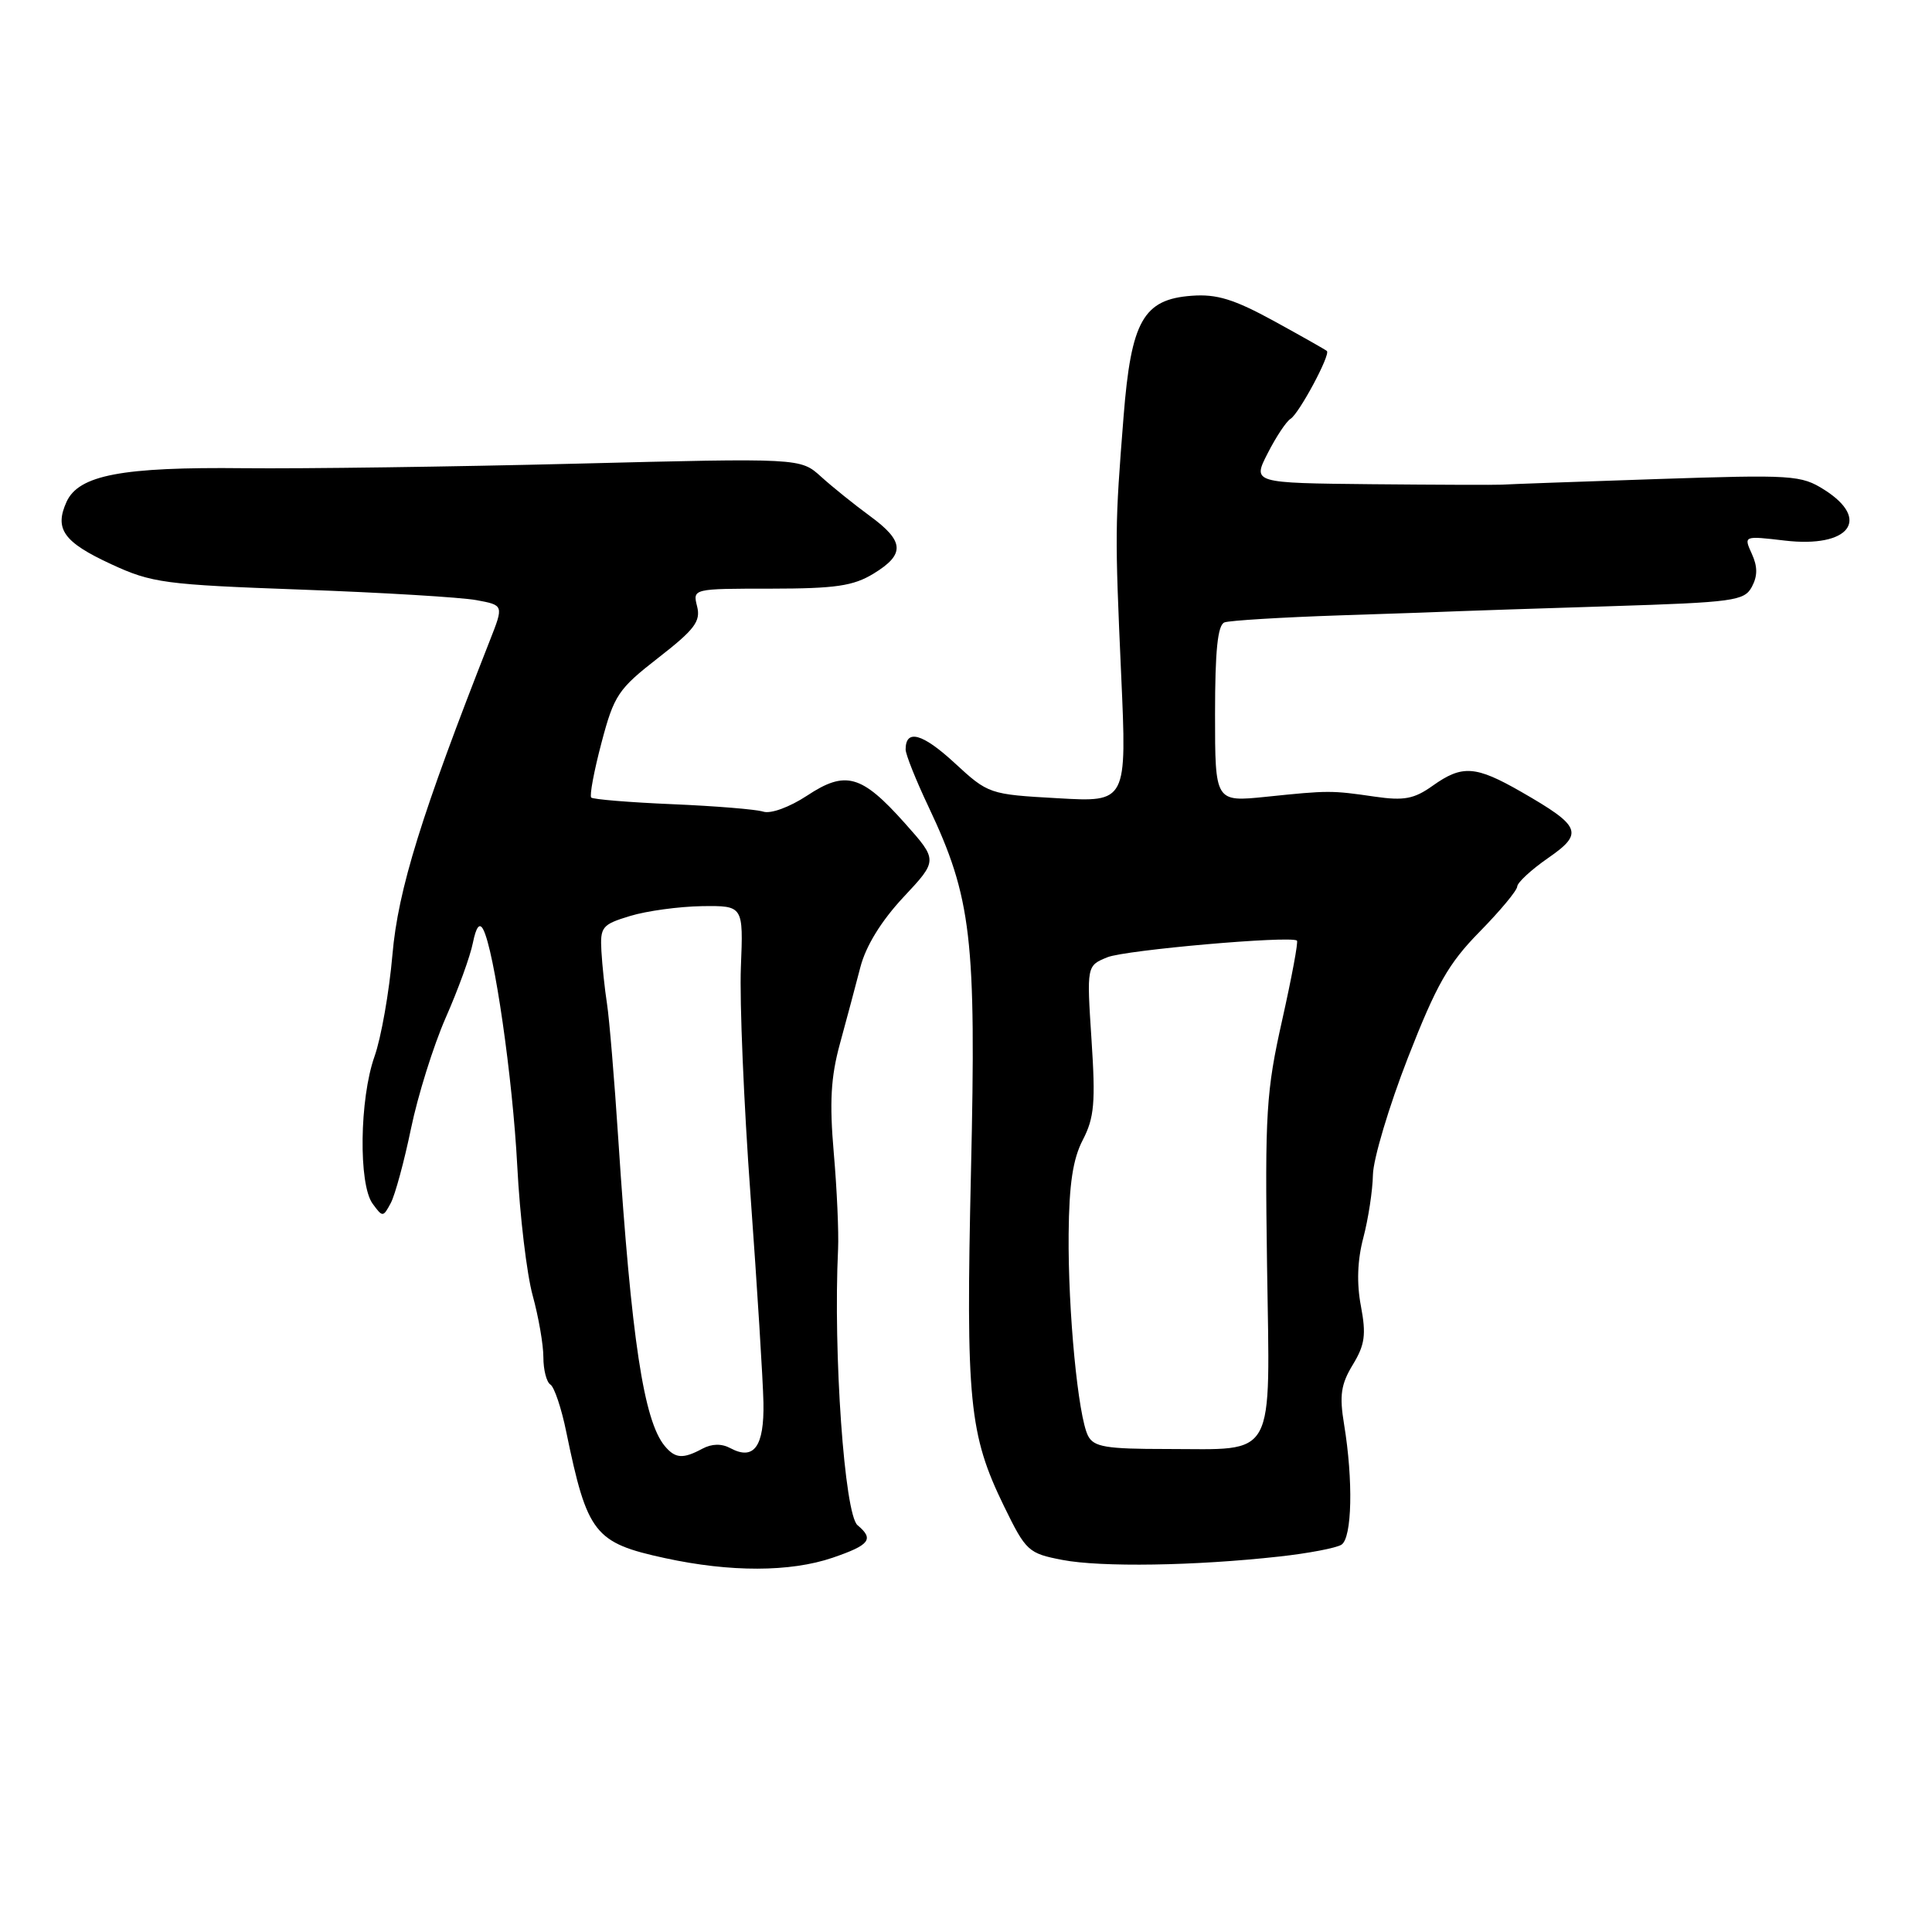 <?xml version="1.0" encoding="UTF-8" standalone="no"?>
<!DOCTYPE svg PUBLIC "-//W3C//DTD SVG 1.1//EN" "http://www.w3.org/Graphics/SVG/1.1/DTD/svg11.dtd" >
<svg xmlns="http://www.w3.org/2000/svg" xmlns:xlink="http://www.w3.org/1999/xlink" version="1.1" viewBox="0 0 256 256">
 <g >
 <path fill="currentColor"
d=" M 110.32 206.41 C 115.26 204.72 115.85 203.95 113.63 202.10 C 111.90 200.67 110.39 179.33 111.05 165.50 C 111.15 163.30 110.90 157.57 110.48 152.78 C 109.90 146.06 110.08 142.73 111.30 138.28 C 112.17 135.10 113.39 130.53 114.01 128.13 C 114.74 125.33 116.78 122.02 119.71 118.88 C 124.28 114.00 124.28 114.00 119.89 109.07 C 114.15 102.64 112.04 102.05 106.92 105.44 C 104.62 106.95 102.14 107.86 101.15 107.55 C 100.18 107.24 94.76 106.80 89.10 106.56 C 83.43 106.32 78.59 105.92 78.34 105.68 C 78.10 105.43 78.71 102.16 79.70 98.42 C 81.37 92.10 81.91 91.30 87.23 87.16 C 92.04 83.42 92.87 82.33 92.37 80.35 C 91.78 78.00 91.78 78.00 102.14 78.00 C 110.70 77.99 113.06 77.65 115.75 76.01 C 119.96 73.44 119.85 71.72 115.25 68.36 C 113.19 66.85 110.28 64.51 108.78 63.15 C 106.06 60.69 106.06 60.69 76.28 61.44 C 59.90 61.85 40.12 62.12 32.32 62.04 C 16.16 61.86 10.44 62.95 8.82 66.49 C 7.18 70.10 8.42 71.84 14.74 74.76 C 20.12 77.25 21.79 77.47 40.00 78.13 C 50.73 78.52 61.13 79.15 63.12 79.52 C 66.75 80.19 66.75 80.19 64.92 84.84 C 55.84 107.92 52.74 117.89 52.00 126.50 C 51.57 131.45 50.50 137.53 49.62 140.00 C 47.64 145.60 47.49 156.92 49.37 159.49 C 50.70 161.31 50.76 161.31 51.78 159.41 C 52.35 158.34 53.56 153.89 54.46 149.54 C 55.36 145.18 57.43 138.57 59.06 134.85 C 60.70 131.14 62.32 126.67 62.66 124.93 C 63.09 122.82 63.54 122.23 64.02 123.14 C 65.49 125.89 67.93 142.82 68.54 154.50 C 68.88 161.10 69.80 168.82 70.58 171.65 C 71.36 174.49 72.00 178.17 72.00 179.84 C 72.00 181.52 72.42 183.14 72.93 183.46 C 73.44 183.77 74.40 186.61 75.04 189.77 C 77.82 203.23 78.76 204.43 88.12 206.46 C 96.78 208.34 104.71 208.32 110.32 206.41 Z  M 169.50 206.25 C 173.35 205.83 177.06 205.12 177.75 204.68 C 179.16 203.78 179.32 196.18 178.10 188.75 C 177.46 184.89 177.68 183.42 179.26 180.82 C 180.86 178.19 181.04 176.84 180.33 173.07 C 179.75 170.04 179.86 166.98 180.65 164.00 C 181.30 161.53 181.88 157.78 181.92 155.67 C 181.96 153.57 184.05 146.59 186.55 140.17 C 190.34 130.46 191.93 127.66 196.05 123.47 C 198.77 120.70 201.02 118.00 201.04 117.47 C 201.06 116.94 202.90 115.24 205.12 113.70 C 209.89 110.40 209.52 109.49 201.55 104.91 C 195.51 101.45 193.75 101.33 189.83 104.12 C 187.37 105.87 186.04 106.12 182.17 105.56 C 176.40 104.72 176.06 104.72 167.75 105.58 C 161.00 106.27 161.00 106.27 161.00 94.61 C 161.00 86.19 161.35 82.81 162.25 82.47 C 162.94 82.22 169.80 81.80 177.50 81.54 C 185.20 81.29 192.40 81.04 193.50 80.98 C 194.60 80.93 203.50 80.64 213.28 80.33 C 229.75 79.81 231.13 79.62 232.13 77.76 C 232.90 76.32 232.90 75.07 232.12 73.37 C 231.04 70.99 231.04 70.99 236.50 71.63 C 245.01 72.63 247.96 68.85 241.75 64.91 C 238.66 62.95 237.56 62.88 219.50 63.48 C 209.05 63.83 199.82 64.16 199.00 64.22 C 198.18 64.27 190.40 64.24 181.73 64.16 C 165.96 64.00 165.96 64.00 167.97 60.07 C 169.07 57.91 170.43 55.85 171.00 55.50 C 172.14 54.80 176.33 46.98 175.82 46.51 C 175.64 46.34 172.49 44.56 168.81 42.54 C 163.52 39.65 161.23 38.94 157.91 39.19 C 151.49 39.66 149.88 42.52 148.88 55.19 C 147.73 69.73 147.72 70.58 148.56 89.40 C 149.32 106.30 149.32 106.30 140.16 105.77 C 131.07 105.26 130.96 105.22 126.47 101.08 C 122.23 97.17 120.00 96.56 120.00 99.31 C 120.00 99.96 121.36 103.37 123.02 106.87 C 128.75 118.99 129.37 124.28 128.66 155.20 C 127.97 185.72 128.40 190.05 133.04 199.59 C 135.95 205.55 136.26 205.83 140.78 206.70 C 145.89 207.68 158.34 207.49 169.50 206.25 Z  M 88.08 191.60 C 85.30 188.24 83.67 177.52 81.93 151.00 C 81.41 143.03 80.73 134.93 80.43 133.00 C 80.13 131.07 79.80 127.94 79.69 126.04 C 79.51 122.82 79.77 122.50 83.50 121.37 C 85.70 120.70 89.97 120.12 93.00 120.07 C 98.50 120.00 98.50 120.00 98.17 128.17 C 97.99 132.66 98.56 146.27 99.45 158.42 C 100.33 170.56 101.10 182.91 101.16 185.86 C 101.27 191.66 99.91 193.56 96.80 191.90 C 95.62 191.26 94.33 191.29 93.07 191.96 C 90.49 193.35 89.47 193.27 88.08 191.60 Z  M 144.17 190.25 C 142.85 187.66 141.51 173.78 141.60 163.50 C 141.66 156.92 142.16 153.57 143.48 151.04 C 145.00 148.10 145.18 146.09 144.63 137.76 C 143.99 127.96 143.99 127.96 146.74 126.84 C 149.12 125.88 170.87 123.97 171.85 124.63 C 172.05 124.76 171.16 129.51 169.89 135.19 C 167.78 144.59 167.60 147.45 167.89 167.66 C 168.27 193.81 169.26 192.00 154.60 192.00 C 146.53 192.00 144.93 191.73 144.17 190.25 Z "/>
</g>
</svg>